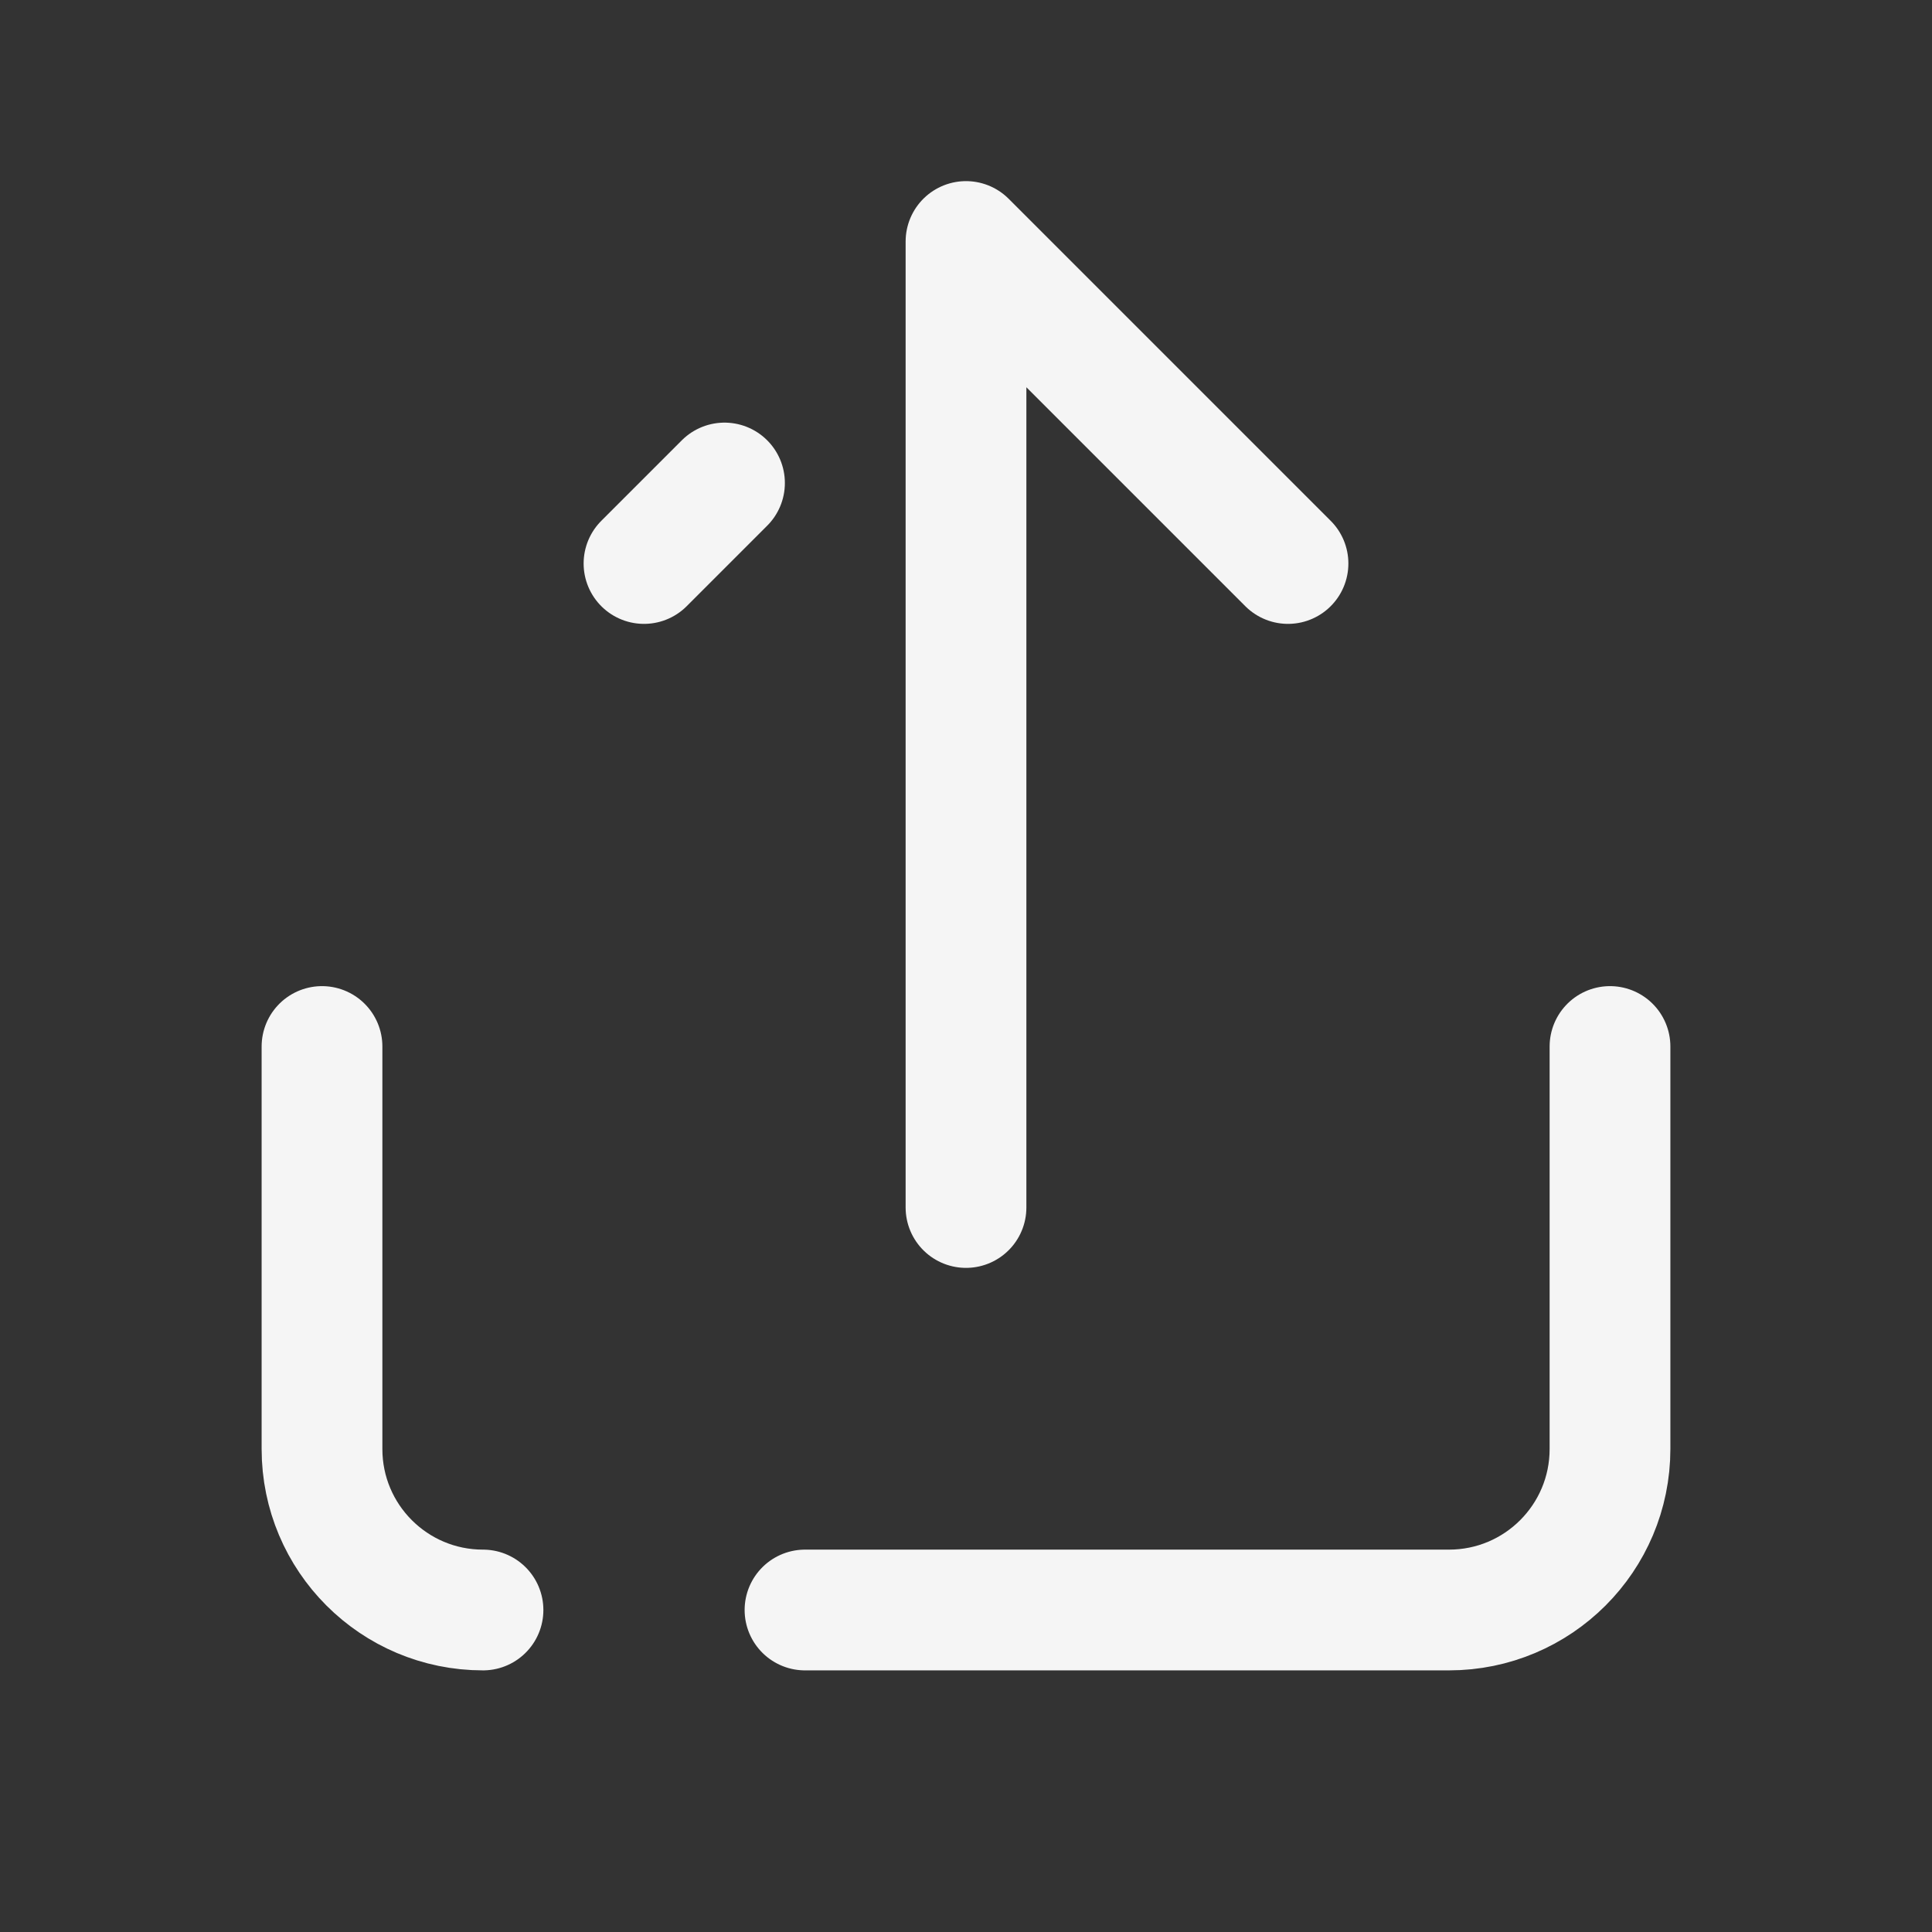 <?xml version="1.0" encoding="utf-8"?><!-- Uploaded to: SVG Repo, www.svgrepo.com, Generator: SVG Repo Mixer Tools -->
<svg viewBox="0 0 24 24" fill="none" xmlns="http://www.w3.org/2000/svg">
<rect x="0" y="0" width="24" height="24" fill="#333333" stroke="none"/>
<path d="M4 13L4 18C4 19.105 4.895 20 6 20M20 13V18C20 19.105 19.105 20 18 20H10M16 7L12 3L12 15M8 7L9 6" stroke="whitesmoke" stroke-width="1.5" stroke-linecap="round" stroke-linejoin="round"/>
</svg>